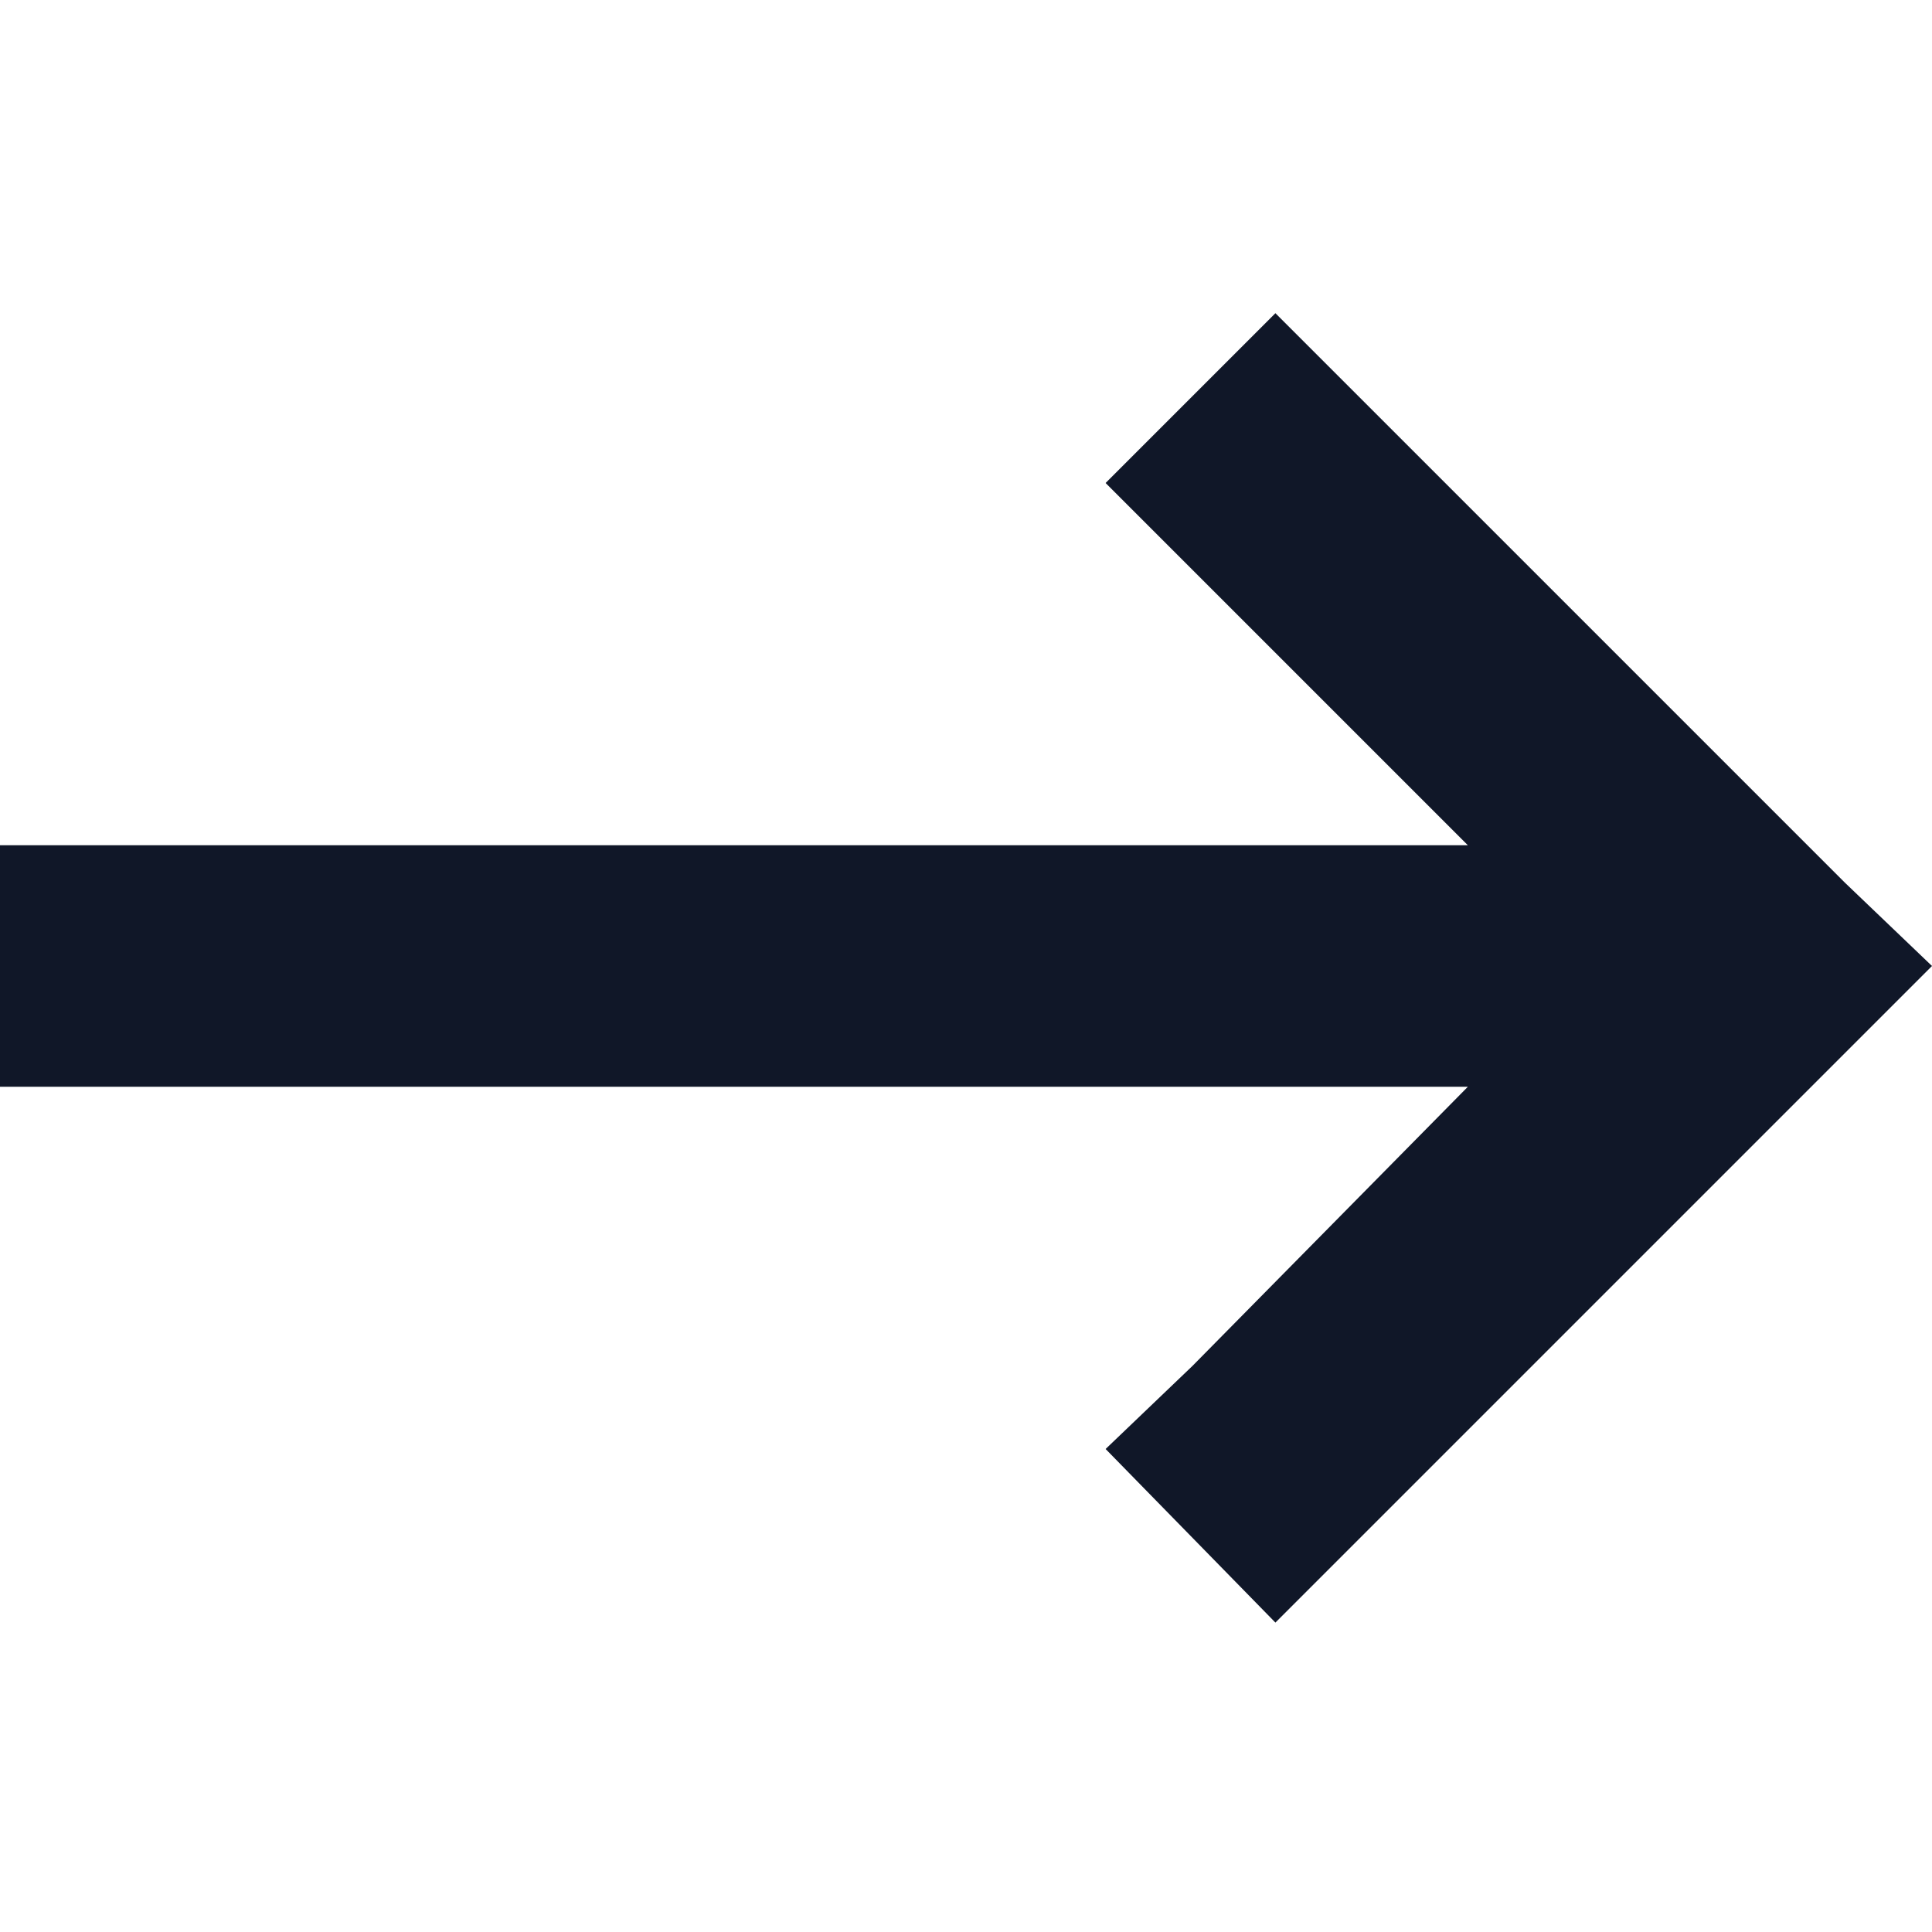 <svg viewBox="0 0 80 80" xmlns="http://www.w3.org/2000/svg" xmlns:xlink="http://www.w3.org/1999/xlink" width="80" height="80" fill="none" customFrame="#000000">
	<path id="icon" d="M76.406 36.562L80 40L76.406 43.594L56.406 63.594L52.812 67.188L45.781 60L49.375 56.562L60.781 45L5 45L0 45L0 35L5 35L60.781 35L49.375 23.594L45.781 20L52.812 12.969L56.406 16.562L76.406 36.562L76.406 36.562Z" fill="rgb(15.96,23.622,40.04)" fill-rule="nonzero" />
</svg>

